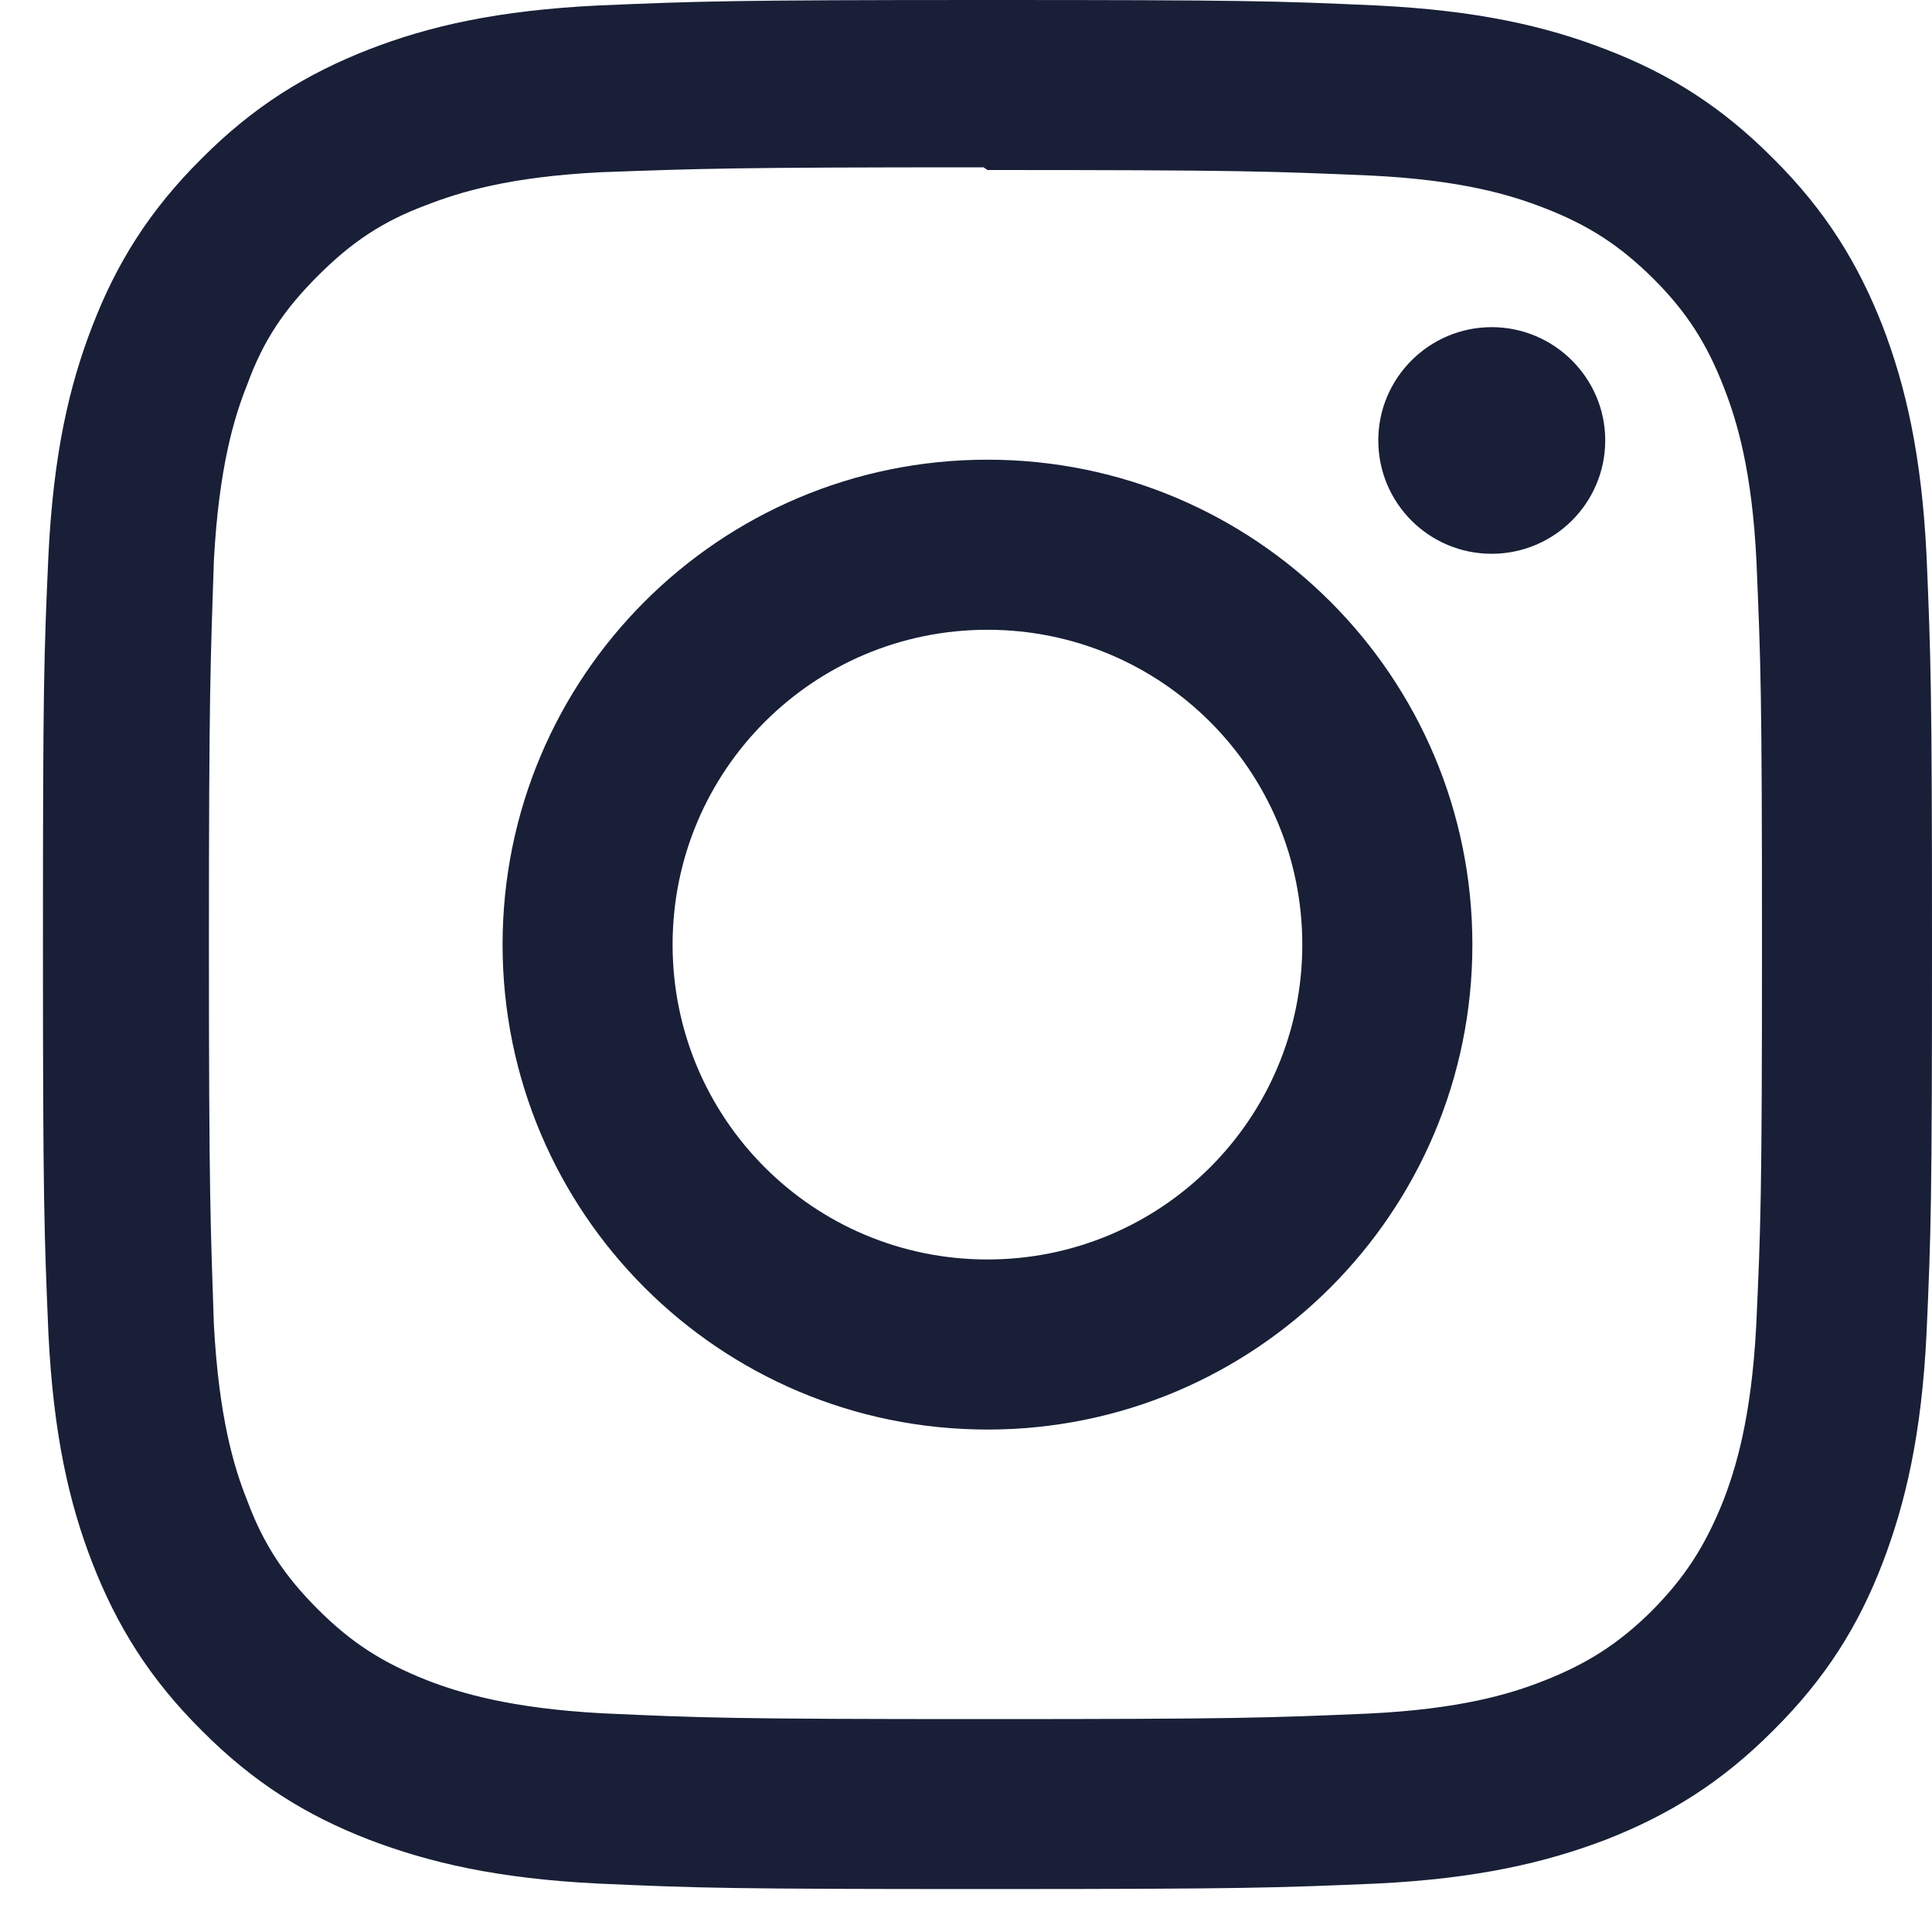 <svg width="30" height="30" viewBox="0 0 30 30" fill="none" xmlns="http://www.w3.org/2000/svg">
<path d="M15.333 -0C11.346 -0 10.849 0.019 9.289 0.085C7.722 0.162 6.662 0.405 5.727 0.768C4.763 1.145 3.941 1.647 3.13 2.463C2.313 3.274 1.807 4.096 1.435 5.06C1.072 5.995 0.829 7.055 0.752 8.622C0.681 10.183 0.667 10.679 0.667 14.666C0.667 18.653 0.686 19.15 0.752 20.71C0.829 22.273 1.072 23.337 1.435 24.272C1.812 25.237 2.314 26.058 3.13 26.869C3.941 27.686 4.763 28.192 5.727 28.565C6.662 28.923 7.727 29.171 9.289 29.248C10.85 29.318 11.346 29.333 15.333 29.333C19.32 29.333 19.817 29.314 21.378 29.248C22.94 29.171 24.004 28.922 24.939 28.565C25.904 28.187 26.725 27.685 27.536 26.869C28.353 26.058 28.859 25.241 29.232 24.272C29.59 23.337 29.838 22.273 29.915 20.71C29.985 19.149 30 18.653 30 14.666C30 10.679 29.981 10.182 29.915 8.622C29.838 7.06 29.589 5.99 29.232 5.06C28.854 4.096 28.352 3.274 27.536 2.463C26.725 1.646 25.908 1.14 24.939 0.768C24.004 0.405 22.94 0.162 21.378 0.085C19.816 0.014 19.32 -0 15.333 -0ZM15.333 2.64C19.249 2.64 19.716 2.659 21.264 2.725C22.691 2.792 23.469 3.03 23.985 3.232C24.673 3.499 25.155 3.814 25.675 4.329C26.186 4.84 26.501 5.327 26.768 6.015C26.97 6.532 27.208 7.309 27.275 8.736C27.341 10.284 27.36 10.752 27.36 14.667C27.36 18.582 27.341 19.05 27.27 20.598C27.193 22.025 26.954 22.803 26.753 23.319C26.476 24.007 26.166 24.489 25.654 25.009C25.138 25.52 24.647 25.835 23.964 26.102C23.454 26.304 22.666 26.542 21.233 26.609C19.677 26.675 19.218 26.694 15.293 26.694C11.367 26.694 10.91 26.675 9.352 26.604C7.925 26.527 7.137 26.288 6.621 26.087C5.924 25.81 5.447 25.5 4.935 24.988C4.419 24.472 4.091 23.981 3.838 23.298C3.632 22.788 3.398 22 3.321 20.567C3.269 19.029 3.244 18.552 3.244 14.645C3.244 10.74 3.269 10.262 3.321 8.705C3.398 7.272 3.632 6.486 3.838 5.974C4.091 5.277 4.42 4.8 4.935 4.284C5.446 3.773 5.924 3.443 6.621 3.184C7.137 2.984 7.905 2.745 9.338 2.674C10.894 2.618 11.352 2.598 15.273 2.598L15.333 2.64ZM15.333 7.138C11.17 7.138 7.804 10.509 7.804 14.668C7.804 18.831 11.175 22.198 15.333 22.198C19.496 22.198 22.863 18.826 22.863 14.668C22.863 10.505 19.492 7.138 15.333 7.138ZM15.333 19.557C12.63 19.557 10.444 17.371 10.444 14.668C10.444 11.965 12.63 9.779 15.333 9.779C18.036 9.779 20.222 11.965 20.222 14.668C20.222 17.371 18.036 19.557 15.333 19.557ZM24.926 6.838C24.926 7.812 24.133 8.599 23.163 8.599C22.189 8.599 21.402 7.811 21.402 6.838C21.402 5.869 22.194 5.08 23.163 5.08C24.132 5.08 24.926 5.869 24.926 6.838Z" fill="#181F37"/>
</svg>
